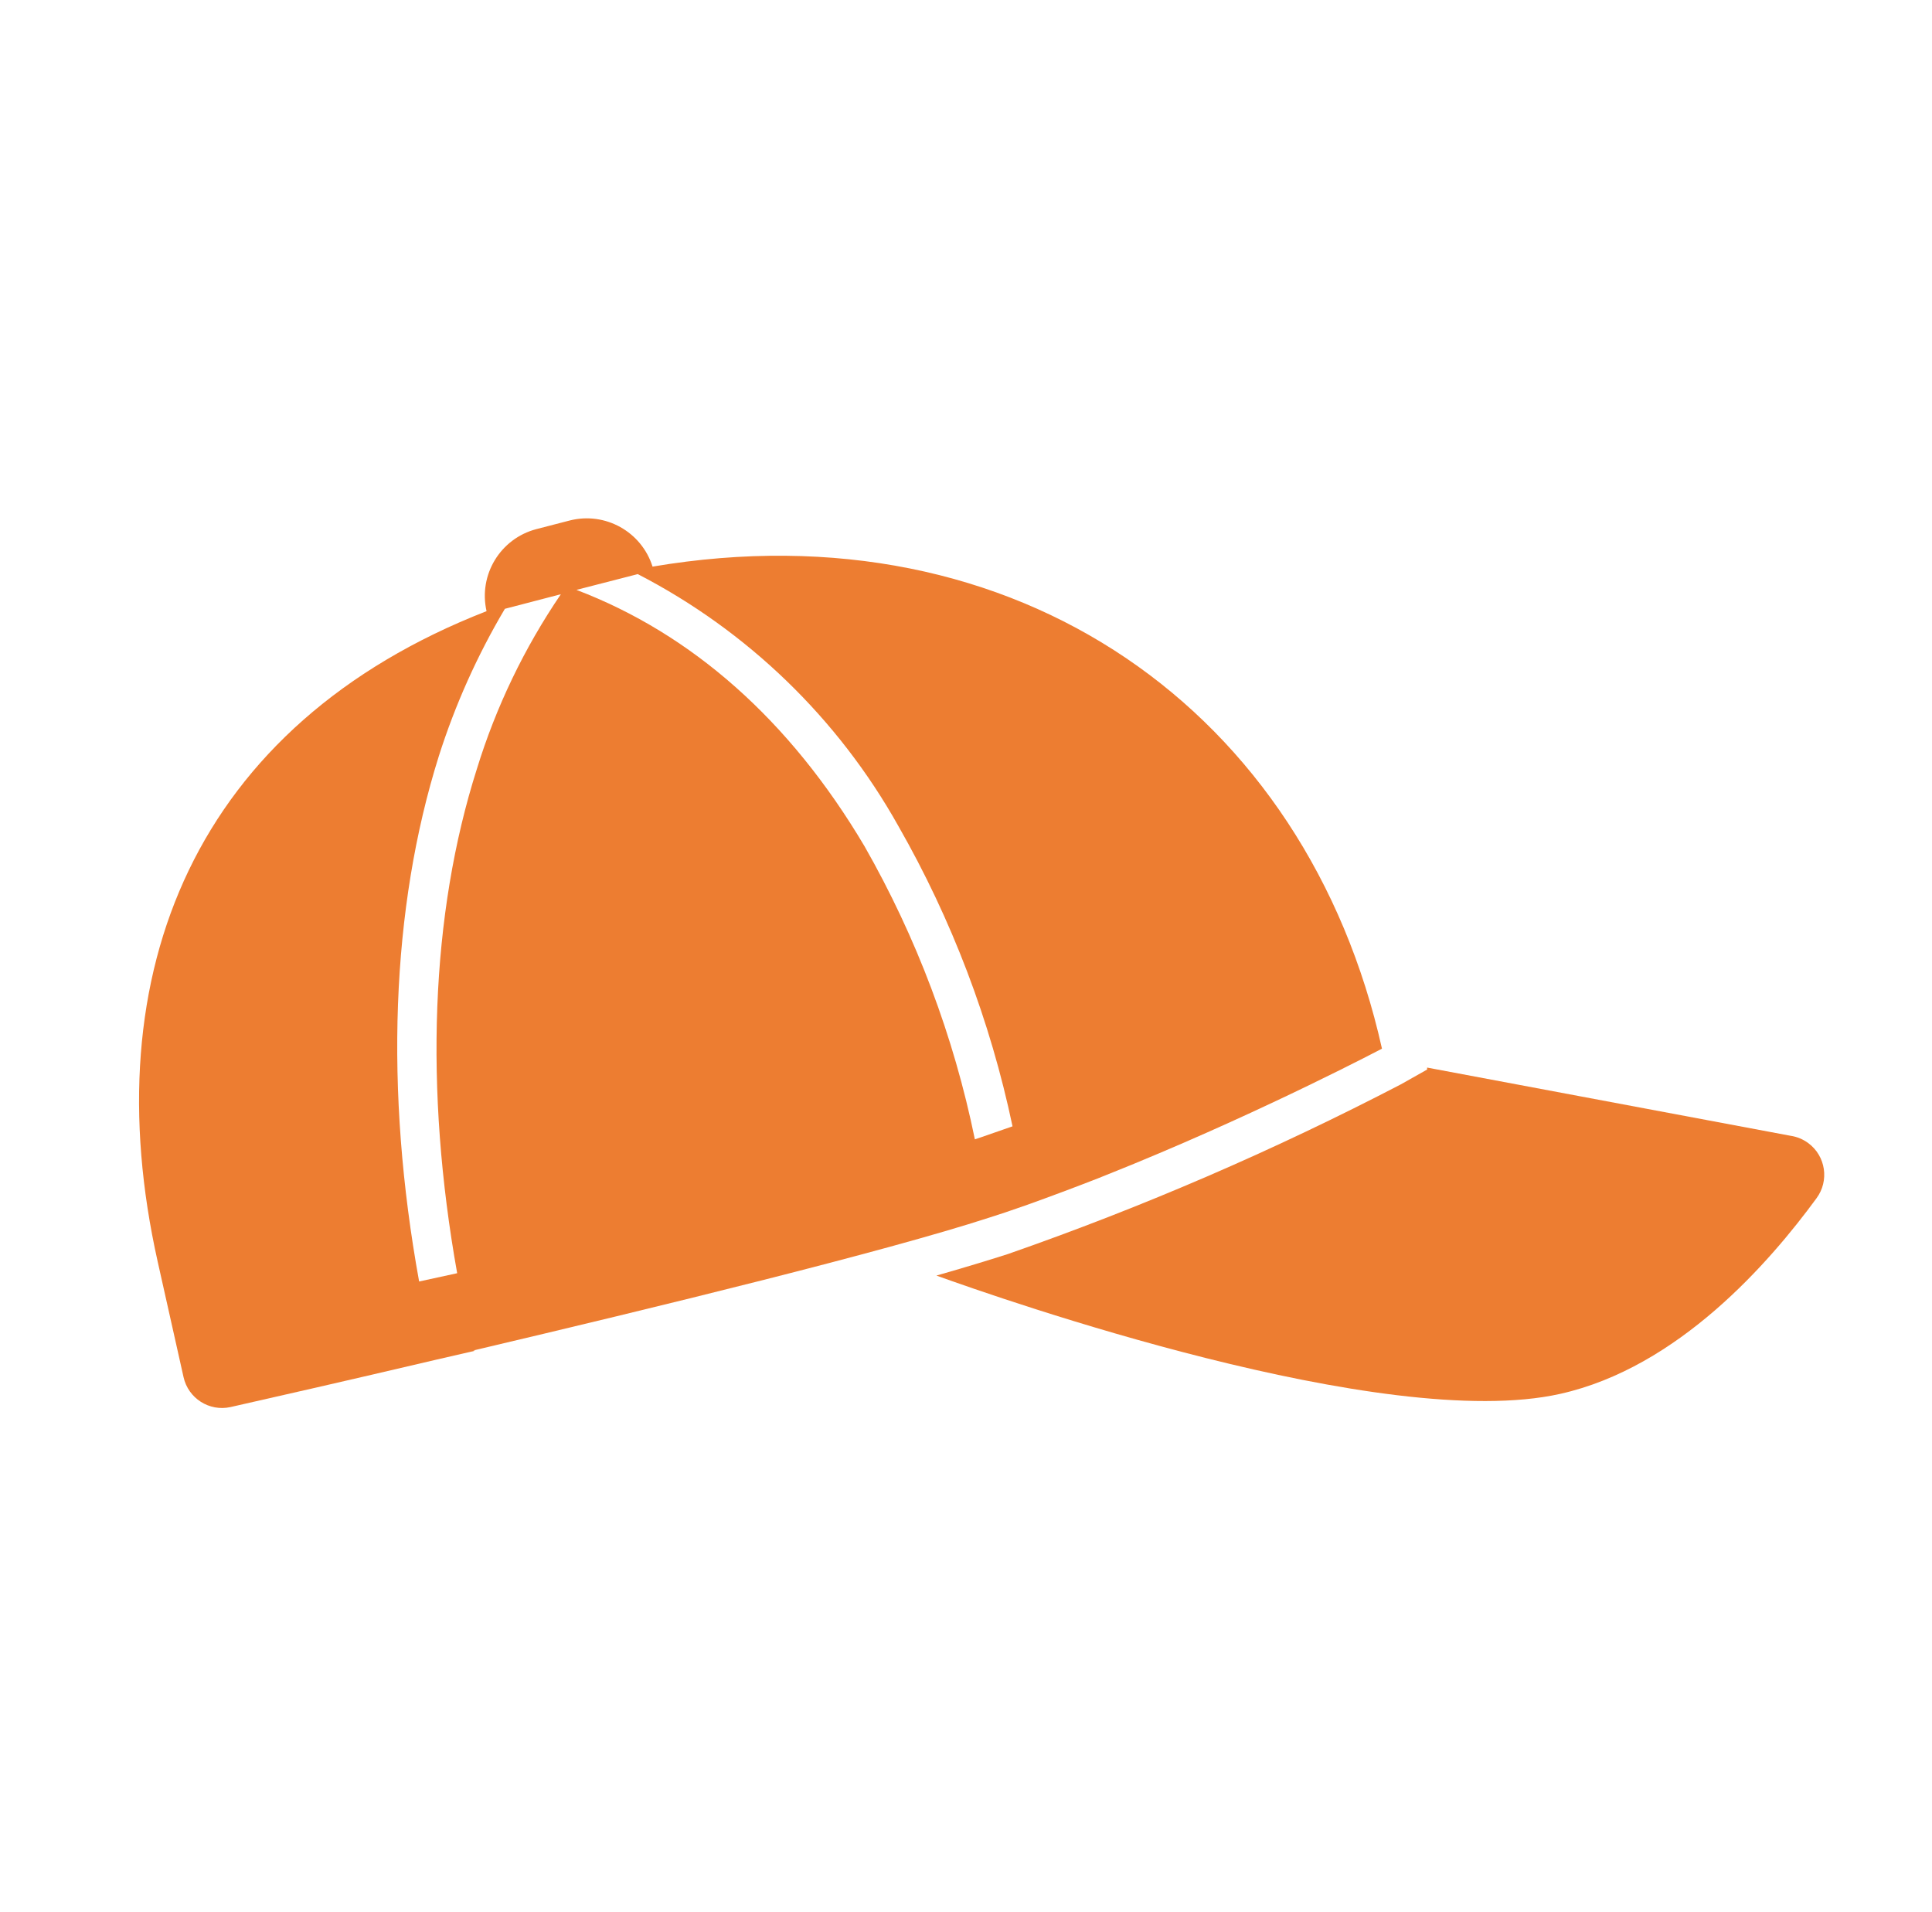 <svg width="98" height="97" xmlns="http://www.w3.org/2000/svg" xmlns:xlink="http://www.w3.org/1999/xlink" xml:space="preserve" overflow="hidden"><defs><clipPath id="clip0"><rect x="242" y="165" width="98" height="97"/></clipPath><clipPath id="clip1"><rect x="243" y="166" width="96" height="96"/></clipPath><clipPath id="clip2"><rect x="243" y="166" width="96" height="96"/></clipPath><clipPath id="clip3"><rect x="243" y="166" width="96" height="96"/></clipPath></defs><g clip-path="url(#clip0)" transform="translate(-242 -165)"><g clip-path="url(#clip1)"><g clip-path="url(#clip2)"><g clip-path="url(#clip3)"><path d="M332.83 222.61 314.39 219.15 314.39 219.25 313.06 220C306.629 223.346 299.965 226.224 293.12 228.61 292.12 228.93 290.9 229.3 289.5 229.7 292.75 230.87 312.21 237.7 321.14 235.7 327.14 234.36 331.76 229.03 334.14 225.78 334.798 224.893 334.613 223.64 333.726 222.982 333.462 222.786 333.155 222.659 332.83 222.61Z" fill="#ED7D31" fill-rule="nonzero" fill-opacity="1"/><path d="M266 233.5C275.38 231.29 286.83 228.5 292.18 226.76L292.18 226.76 292.98 226.5 294.11 226.11C295.31 225.68 296.51 225.23 297.69 224.77L298.46 224.46 299.25 224.14 299.52 224.03C306.4 221.2 312.1 218.19 312.1 218.19 308.28 201.07 293.6 190.61 275.1 193.74 274.542 191.97 272.699 190.943 270.9 191.4L269.2 191.84C267.376 192.321 266.262 194.161 266.68 196 251.93 201.75 246.71 214.3 250 229L251.31 234.85C251.549 235.926 252.613 236.606 253.69 236.37 255.86 235.88 259.69 235.01 264.11 233.97L266.11 233.51ZM274.35 194.12C279.914 196.992 284.511 201.436 287.57 206.9 290.282 211.644 292.235 216.783 293.36 222.13L291.72 222.7 291.45 222.79C290.381 217.568 288.491 212.549 285.85 207.92 282.06 201.52 277.09 197.15 271.24 194.92ZM263.26 230C261.5 220.31 261.83 211.07 264.26 203.35 265.09 200.741 266.214 198.235 267.61 195.88L270.45 195.14C268.596 197.864 267.16 200.85 266.19 204 263.84 211.38 263.52 220.25 265.19 229.58Z" fill="#ED7D31" fill-rule="nonzero" fill-opacity="1"/></g></g></g></g></svg>